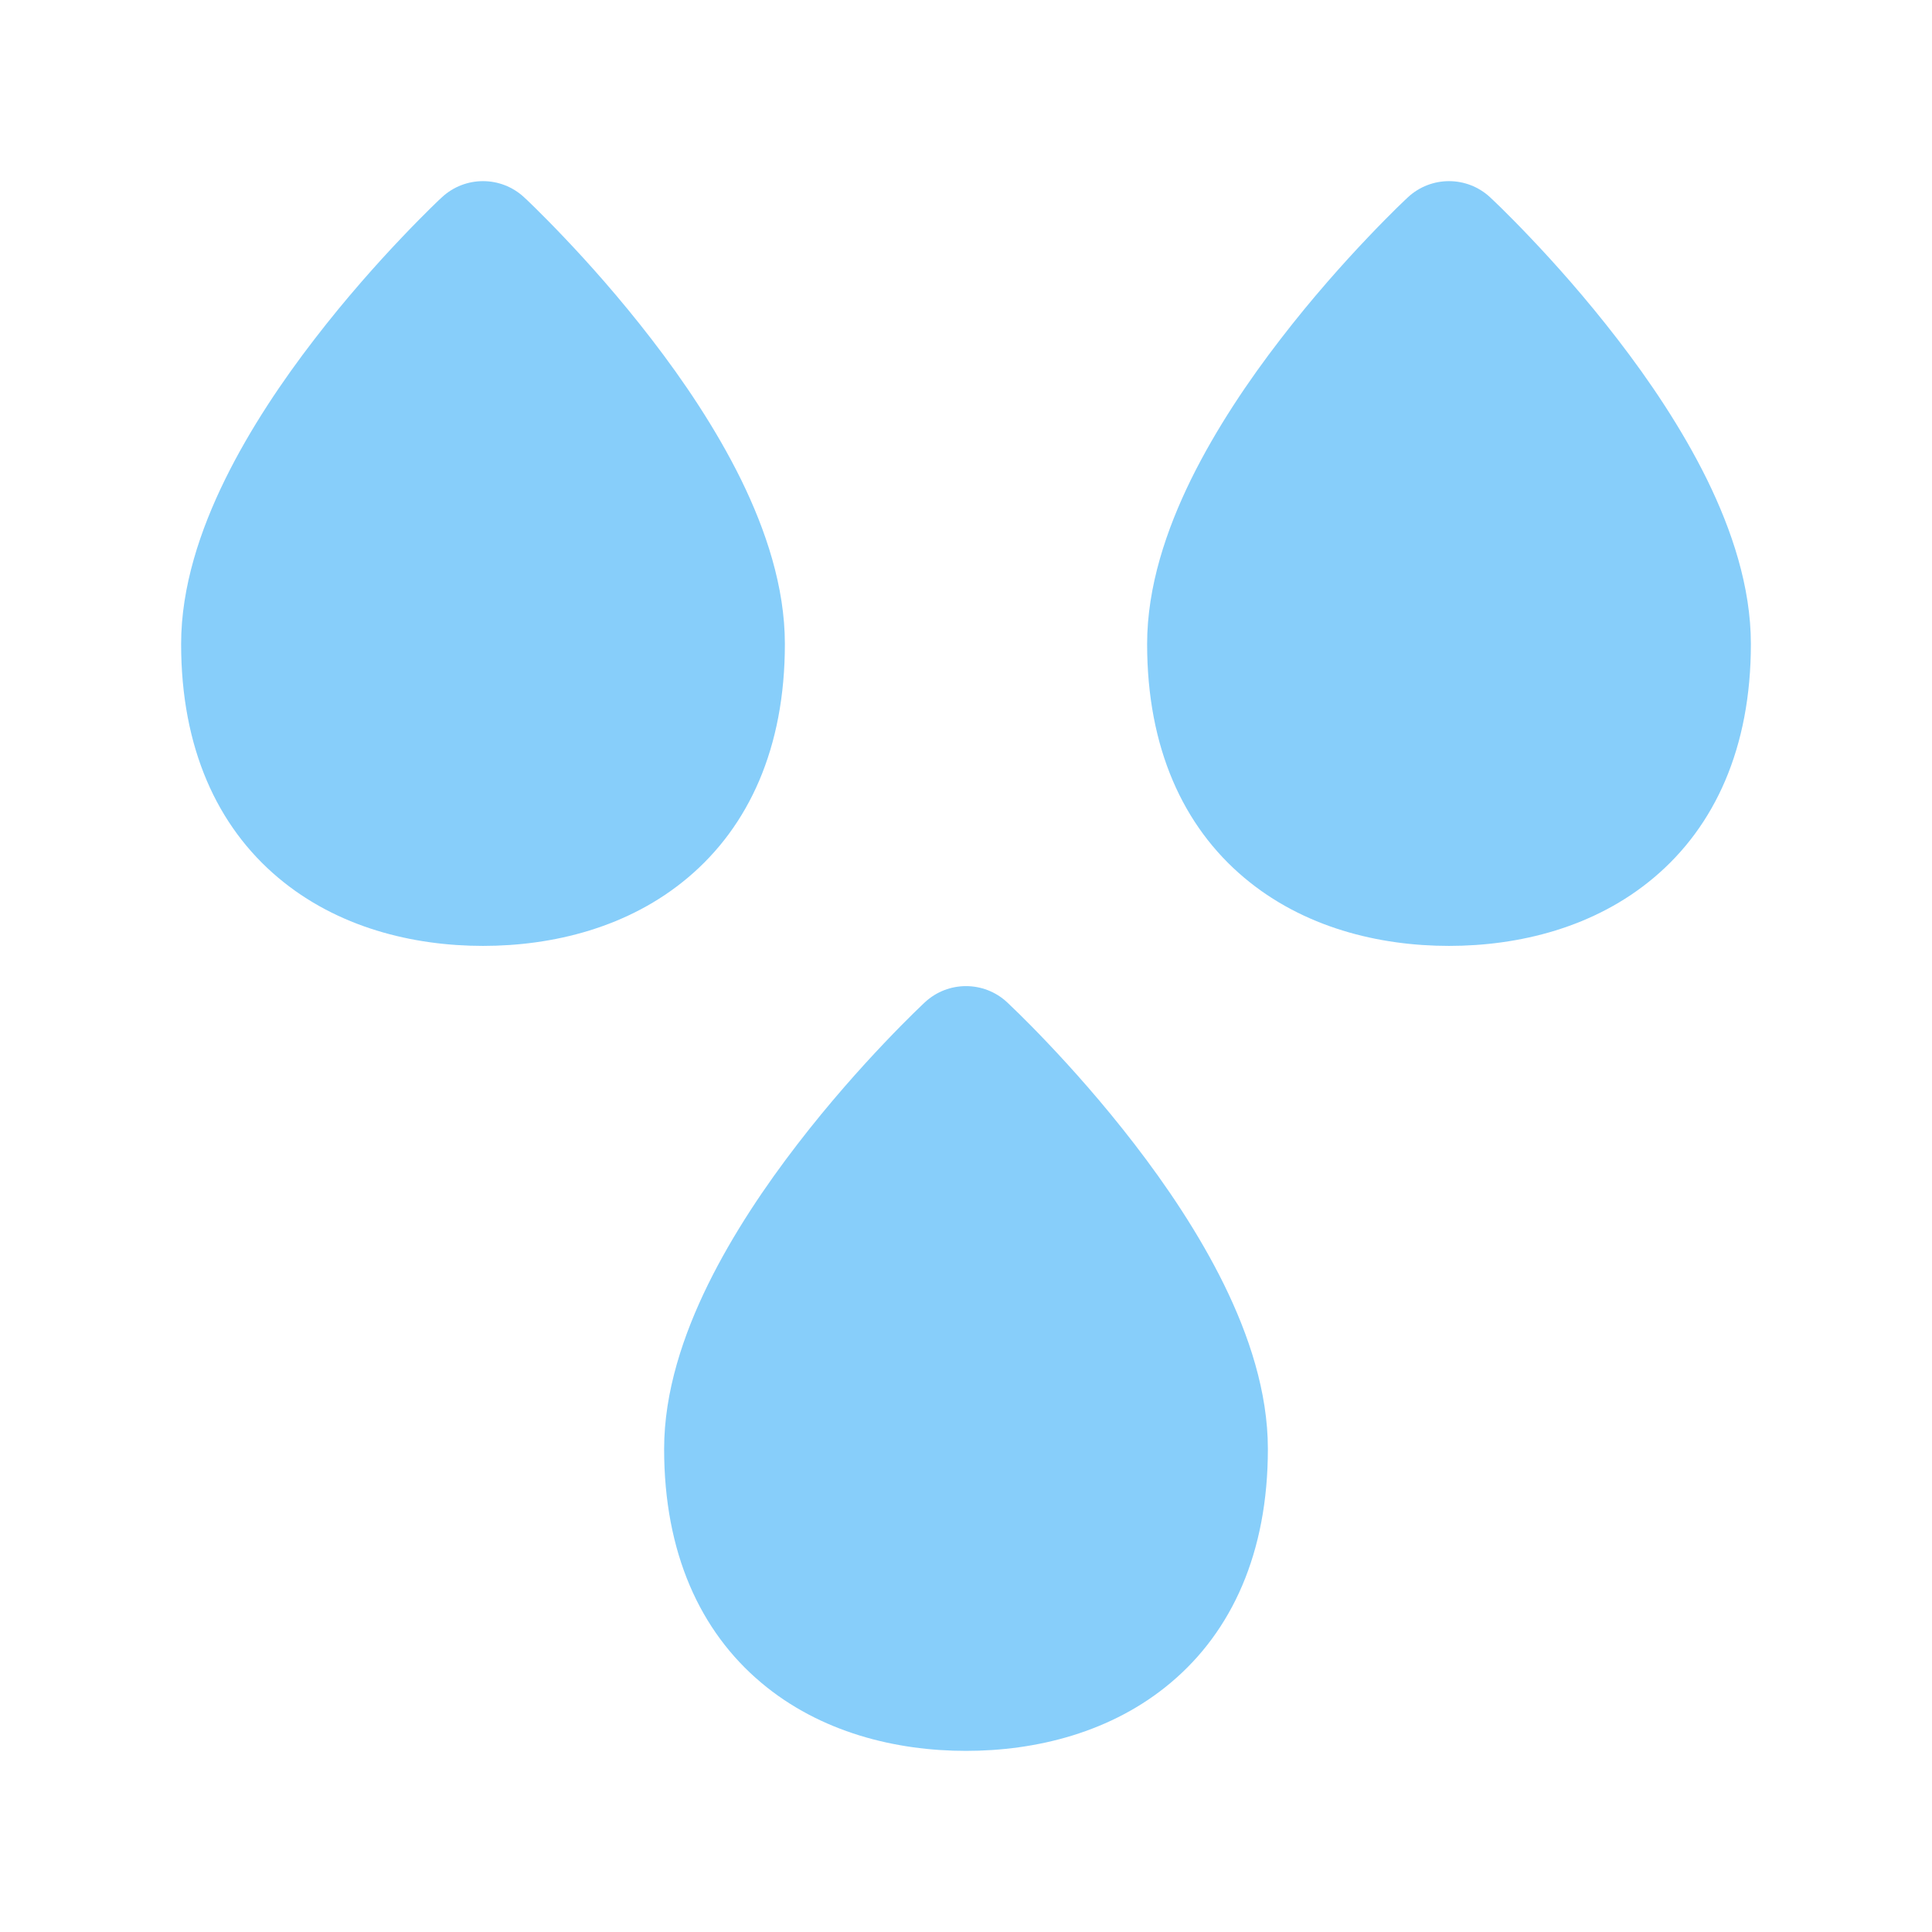 <svg width="32" height="32" viewport="0 0 100 100">
	<path fill="#87CEFA" d="M7.319 3.268C7.703 2.911 8.297 2.911 8.681 3.268L8.683 3.27L8.686 3.273L8.697 3.283L8.736 3.319C8.768 3.35 8.815 3.395 8.873 3.452C8.989 3.567 9.154 3.732 9.35 3.939C9.742 4.351 10.266 4.935 10.792 5.619C11.317 6.299 11.858 7.099 12.273 7.941C12.682 8.775 13 9.717 13 10.667C13 12.385 12.405 13.685 11.394 14.536C10.413 15.363 9.16 15.667 8 15.667C6.84 15.667 5.587 15.363 4.606 14.536C3.595 13.685 3 12.385 3 10.667C3 9.717 3.318 8.775 3.728 7.941C4.142 7.099 4.683 6.299 5.208 5.619C5.734 4.935 6.258 4.351 6.65 3.939C6.846 3.732 7.011 3.567 7.127 3.452C7.185 3.395 7.232 3.35 7.264 3.319L7.303 3.283L7.314 3.273L7.317 3.27L7.319 3.268Z"/>
	<path fill="#87CEFA" d="M23.319 3.268C23.703 2.911 24.297 2.911 24.681 3.268L24.686 3.273L24.697 3.283L24.735 3.319C24.768 3.35 24.814 3.395 24.873 3.452C24.989 3.567 25.154 3.732 25.35 3.939C25.742 4.351 26.266 4.935 26.792 5.619C27.317 6.299 27.858 7.099 28.273 7.941C28.682 8.775 29 9.717 29 10.667C29 12.385 28.405 13.685 27.394 14.536C26.413 15.363 25.16 15.667 24 15.667C22.84 15.667 21.587 15.363 20.606 14.536C19.595 13.685 19 12.385 19 10.667C19 9.717 19.318 8.775 19.727 7.941C20.142 7.099 20.683 6.299 21.208 5.619C21.734 4.935 22.258 4.351 22.65 3.939C22.846 3.732 23.011 3.567 23.127 3.452C23.186 3.395 23.232 3.35 23.265 3.319L23.303 3.283L23.314 3.273L23.317 3.27L23.319 3.268Z"/>
	<path fill="#87CEFA" d="M15.319 16.601C15.703 16.244 16.297 16.244 16.681 16.601L16.683 16.603L16.686 16.606L16.697 16.616L16.735 16.653C16.768 16.684 16.814 16.729 16.873 16.786C16.989 16.9 17.154 17.065 17.35 17.272C17.742 17.684 18.266 18.268 18.792 18.952C19.317 19.633 19.858 20.432 20.273 21.275C20.682 22.108 21 23.05 21 24C21 25.718 20.405 27.018 19.394 27.869C18.413 28.696 17.16 29 16 29C14.841 29 13.587 28.696 12.606 27.869C11.595 27.018 11 25.718 11 24C11 23.05 11.318 22.108 11.727 21.275C12.142 20.432 12.683 19.633 13.208 18.952C13.734 18.268 14.258 17.684 14.65 17.272C14.846 17.065 15.011 16.9 15.127 16.786C15.185 16.729 15.232 16.684 15.264 16.653L15.303 16.616L15.314 16.606L15.317 16.603L15.319 16.601Z"/>
</svg>
